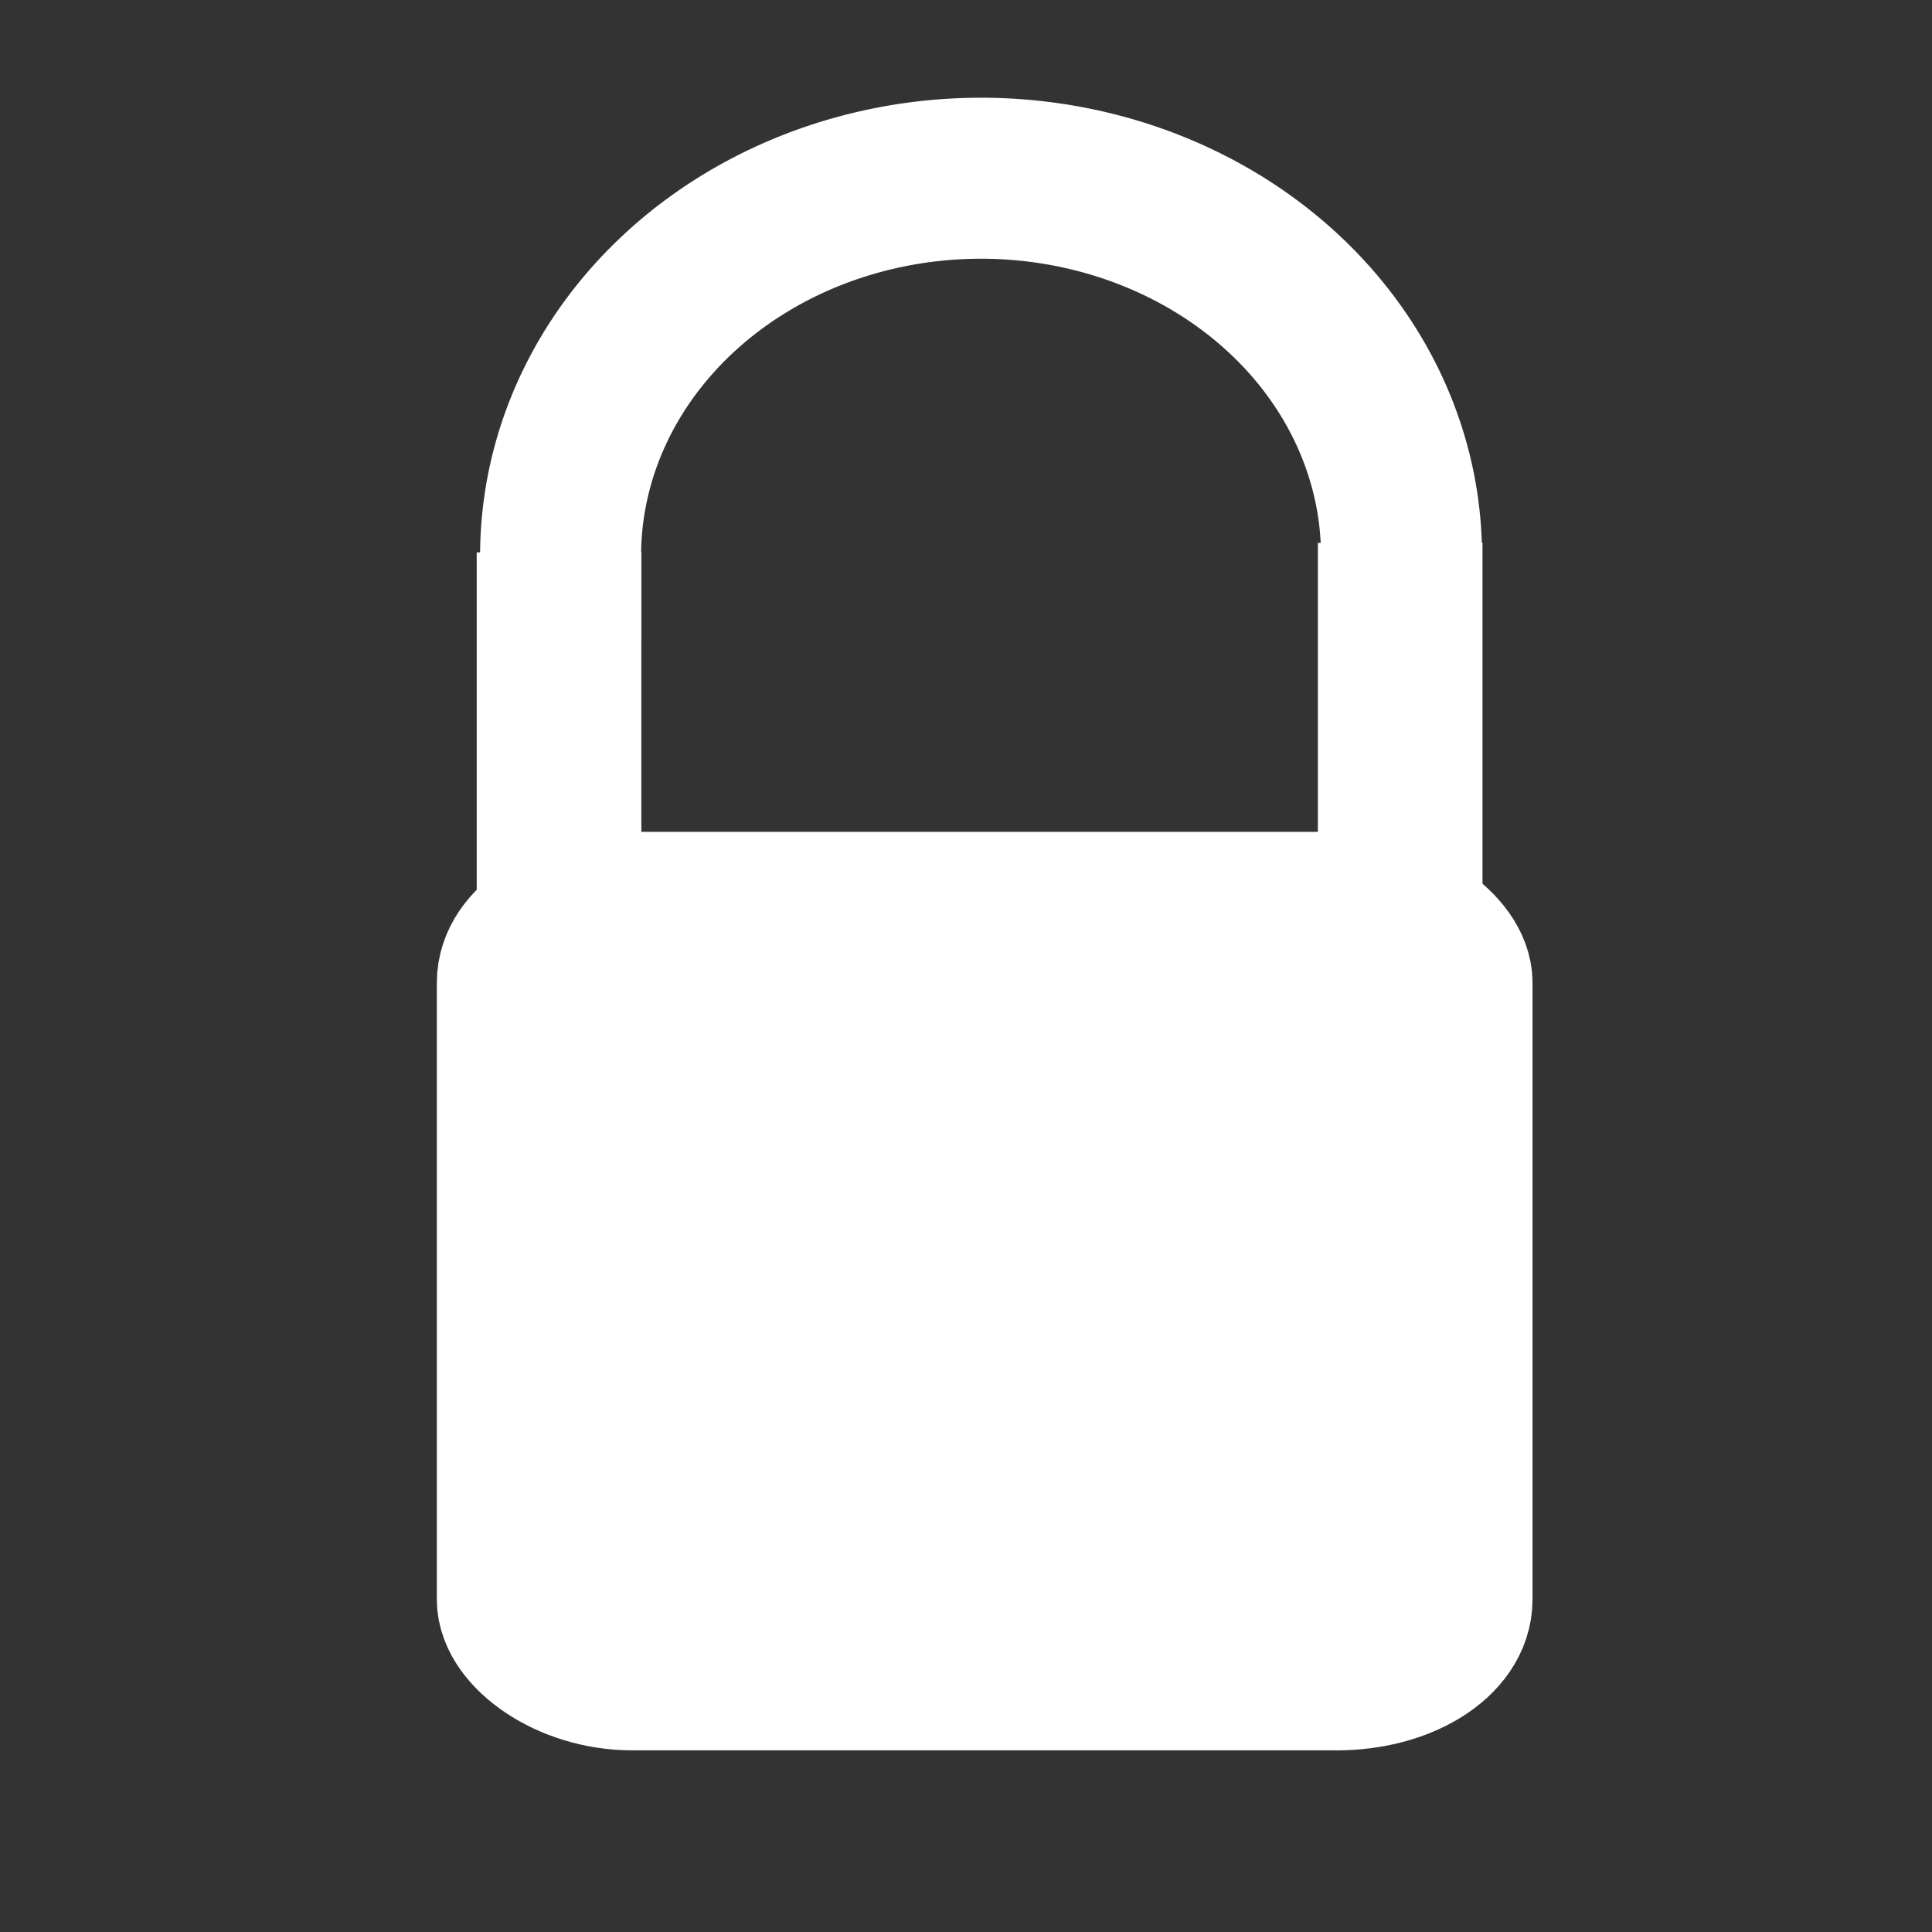 <?xml version="1.0" encoding="UTF-8" standalone="no"?>
<!-- Created with Inkscape (http://www.inkscape.org/) -->

<svg
   xmlns:dc="http://purl.org/dc/elements/1.1/"
   xmlns:cc="http://creativecommons.org/ns#"
   xmlns:rdf="http://www.w3.org/1999/02/22-rdf-syntax-ns#"
   xmlns:svg="http://www.w3.org/2000/svg"
   xmlns="http://www.w3.org/2000/svg"
   xmlns:xlink="http://www.w3.org/1999/xlink"
   xmlns:sodipodi="http://sodipodi.sourceforge.net/DTD/sodipodi-0.dtd"
   xmlns:inkscape="http://www.inkscape.org/namespaces/inkscape"
   width="24"
   height="24"
   id="svg2"
   version="1.1"
   inkscape:version="0.48.3.1 r9886"
   sodipodi:docname="notification.svg">
  <rect width="100%" height="100%" fill="#333333" stroke="none"/>
  <defs
     id="defs4">
    <linearGradient
       y2="62.78"
       y1="60.434"
       xlink:href="#linearGradient2713"
       x2="17.425"
       x1="17.682"
       spreadMethod="reflect"
       id="linearGradient3086"
       gradientUnits="userSpaceOnUse"
       gradientTransform="matrix(2.219,0,0,1.826,-0.051,-1.013)" />
    <linearGradient
       y2="11.711"
       y1="1.625"
       xlink:href="#linearGradient2780"
       x2="35.996"
       x1="35.996"
       id="linearGradient3084"
       gradientUnits="userSpaceOnUse"
       gradientTransform="matrix(1.632,0,0,2.436,-0.051,2.01)" />
    <linearGradient
       y2="44.981"
       y1="68.68"
       xlink:href="#linearGradient2780"
       x2="26.974"
       x1="26.974"
       spreadMethod="pad"
       id="linearGradient3080"
       gradientUnits="userSpaceOnUse"
       gradientTransform="matrix(2.136,0,0,1.826,2.349,-1.013)" />
    <radialGradient
       xlink:href="#linearGradient3057"
       r="7.483"
       id="radialGradient3071"
       gradientUnits="userSpaceOnUse"
       gradientTransform="scale(3.742,0.267)"
       fy="231.983"
       fx="8.018"
       cy="231.983"
       cx="8.018" />
    <radialGradient
       xlink:href="#linearGradient3057"
       r="7.483"
       id="radialGradient3069"
       gradientUnits="userSpaceOnUse"
       gradientTransform="scale(3.742,0.267)"
       fy="231.983"
       fx="8.018"
       cy="231.983"
       cx="8.018" />
    <radialGradient
       xlink:href="#linearGradient3057"
       r="7.483"
       id="radialGradient3063"
       gradientUnits="userSpaceOnUse"
       gradientTransform="scale(3.742,0.267)"
       fy="231.983"
       fx="8.018"
       cy="231.983"
       cx="8.018" />
    <radialGradient
       xlink:href="#linearGradient2834"
       r="6.068"
       id="radialGradient2959"
       gradientUnits="userSpaceOnUse"
       gradientTransform="matrix(-2.846,0,0,2.088,139.525,-3.586)"
       fy="8.981"
       fx="21.595"
       cy="8.981"
       cx="21.595" />
    <radialGradient
       xlink:href="#linearGradient2834"
       r="6.068"
       id="radialGradient2955"
       gradientUnits="userSpaceOnUse"
       gradientTransform="matrix(3.085,0,0,2.053,-15.985,-3.149)"
       fy="8.981"
       fx="21.595"
       cy="8.981"
       cx="21.595" />
    <linearGradient
       y2="6.092"
       y1="11.17"
       xlink:href="#linearGradient2780"
       x2="39.724"
       x1="38.363"
       id="linearGradient2951"
       gradientUnits="userSpaceOnUse"
       gradientTransform="matrix(1.638,0,0,2.474,-0.051,-0.013)" />
    <linearGradient
       y2="7.586"
       y1="9.575"
       xlink:href="#linearGradient2780"
       x2="38.782"
       x1="38.782"
       id="linearGradient2943"
       gradientUnits="userSpaceOnUse"
       gradientTransform="matrix(1.632,0,0,2.483,-0.051,-0.013)" />
    <linearGradient
       y2="-13.17"
       y1="24.385"
       xlink:href="#linearGradient2780"
       x2="33.184"
       x1="33.184"
       id="linearGradient2935"
       gradientUnits="userSpaceOnUse"
       gradientTransform="matrix(2.21,0,0,1.964,-1.516,-2.171)" />
    <radialGradient
       xlink:href="#linearGradient2780"
       r="13.639"
       id="radialGradient2929"
       gradientUnits="userSpaceOnUse"
       gradientTransform="scale(0.973,1.027)"
       fy="16.278"
       fx="27.27"
       cy="16.278"
       cx="27.27" />
    <linearGradient
       y2="-13.17"
       y1="24.385"
       xlink:href="#linearGradient2780"
       x2="33.184"
       x1="33.184"
       id="linearGradient2895"
       gradientUnits="userSpaceOnUse"
       gradientTransform="matrix(2.161,0,0,1.805,-0.051,2.267)" />
    <radialGradient
       xlink:href="#linearGradient2834"
       r="6.068"
       id="radialGradient2873"
       gradientUnits="userSpaceOnUse"
       gradientTransform="matrix(-2.367,0,0,1.727,129.123,-0.113)"
       fy="8.981"
       fx="21.595"
       cy="8.981"
       cx="21.595" />
    <radialGradient
       xlink:href="#linearGradient2834"
       r="6.068"
       id="radialGradient2869"
       gradientUnits="userSpaceOnUse"
       gradientTransform="matrix(2.367,0,0,1.727,-0.404,-0.013)"
       fy="8.981"
       fx="21.595"
       cy="8.981"
       cx="21.595" />
    <radialGradient
       xlink:href="#linearGradient2834"
       r="3.565"
       id="radialGradient2840"
       gradientUnits="userSpaceOnUse"
       gradientTransform="scale(1.896,0.527)"
       fy="14.639"
       fx="17.192"
       cy="14.639"
       cx="17.192" />
    <radialGradient
       xlink:href="#linearGradient2780"
       r="15.157"
       id="radialGradient2821"
       gradientUnits="userSpaceOnUse"
       gradientTransform="matrix(0.621,0,0,1.882,2.389,-9.409)"
       fy="22.546"
       fx="20.361"
       cy="22.546"
       cx="20.361" />
    <radialGradient
       xlink:href="#linearGradient2780"
       r="15.157"
       id="radialGradient2819"
       gradientUnits="userSpaceOnUse"
       gradientTransform="matrix(0.5,0,0,1.675,5.003,-5.108)"
       fy="22.546"
       fx="20.361"
       cy="22.546"
       cx="20.361" />
    <radialGradient
       xlink:href="#linearGradient2780"
       r="15.157"
       id="radialGradient2817"
       gradientUnits="userSpaceOnUse"
       gradientTransform="matrix(0.433,0,0,1.435,6.41,-0.113)"
       fy="22.546"
       fx="20.361"
       cy="22.546"
       cx="20.361" />
    <radialGradient
       xlink:href="#linearGradient2780"
       r="15.157"
       id="radialGradient2815"
       gradientUnits="userSpaceOnUse"
       gradientTransform="matrix(0.621,0,0,1.882,2.389,-9.409)"
       fy="22.546"
       fx="20.361"
       cy="22.546"
       cx="20.361" />
    <radialGradient
       xlink:href="#linearGradient2780"
       r="15.157"
       id="radialGradient2813"
       gradientUnits="userSpaceOnUse"
       gradientTransform="matrix(0.5,0,0,1.675,5.003,-5.108)"
       fy="22.546"
       fx="20.361"
       cy="22.546"
       cx="20.361" />
    <radialGradient
       xlink:href="#linearGradient2780"
       r="15.157"
       id="radialGradient2811"
       gradientUnits="userSpaceOnUse"
       gradientTransform="matrix(0.433,0,0,1.435,6.41,-0.113)"
       fy="22.546"
       fx="20.361"
       cy="22.546"
       cx="20.361" />
    <radialGradient
       xlink:href="#linearGradient2780"
       r="15.157"
       id="radialGradient2796"
       gradientUnits="userSpaceOnUse"
       gradientTransform="matrix(0.621,0,0,1.882,2.389,-9.409)"
       fy="22.546"
       fx="20.361"
       cy="22.546"
       cx="20.361" />
    <radialGradient
       xlink:href="#linearGradient2780"
       r="15.157"
       id="radialGradient2792"
       gradientUnits="userSpaceOnUse"
       gradientTransform="matrix(0.5,0,0,1.675,5.003,-5.108)"
       fy="22.546"
       fx="20.361"
       cy="22.546"
       cx="20.361" />
    <radialGradient
       xlink:href="#linearGradient2780"
       r="15.157"
       id="radialGradient2788"
       gradientUnits="userSpaceOnUse"
       gradientTransform="matrix(0.433,0,0,1.435,6.41,-0.113)"
       fy="22.546"
       fx="20.361"
       cy="22.546"
       cx="20.361" />
    <linearGradient
       y2="62.78"
       y1="60.434"
       xlink:href="#linearGradient2713"
       x2="17.425"
       x1="17.682"
       spreadMethod="reflect"
       id="linearGradient2740"
       gradientUnits="userSpaceOnUse"
       gradientTransform="scale(1.102,0.907)" />
    <linearGradient
       y2="45.888"
       y1="44.011"
       xlink:href="#linearGradient2713"
       x2="24.606"
       x1="24.261"
       spreadMethod="reflect"
       id="linearGradient2736"
       gradientUnits="userSpaceOnUse"
       gradientTransform="matrix(2.219,0,0,1.826,-0.051,-1.013)" />
    <linearGradient
       y2="47.296"
       y1="46.357"
       xlink:href="#linearGradient2713"
       x2="29.094"
       x1="29.094"
       spreadMethod="reflect"
       id="linearGradient2732"
       gradientUnits="userSpaceOnUse"
       gradientTransform="matrix(2.219,0,0,1.826,-0.051,-1.013)" />
    <linearGradient
       y2="42.646"
       y1="40.272"
       xlink:href="#linearGradient2713"
       x2="28.071"
       x1="28.071"
       spreadMethod="reflect"
       id="linearGradient2719"
       gradientUnits="userSpaceOnUse"
       gradientTransform="matrix(1.121,0,0,0.892,0,4)" />
    <linearGradient
       y2="52.609"
       y1="52.609"
       xlink:href="#linearGradient2701"
       x2="44.724"
       x1="29.614"
       spreadMethod="reflect"
       id="linearGradient2707"
       gradientUnits="userSpaceOnUse"
       gradientTransform="matrix(2.152,0,0,1.771,-0.051,4.352)" />
    <linearGradient
       id="linearGradient2701">
      <stop
         style="stop-color:#a47c44;stop-opacity:1;"
         offset="0"
         id="stop2703" />
      <stop
         style="stop-color:#baa363;stop-opacity:1;"
         offset="0.75"
         id="stop2770" />
      <stop
         style="stop-color:#d6c795;stop-opacity:1;"
         offset="1"
         id="stop2705" />
    </linearGradient>
    <linearGradient
       id="linearGradient2713">
      <stop
         style="stop-color:#000000;stop-opacity:1;"
         offset="0"
         id="stop2715" />
      <stop
         style="stop-color:#ffffff;stop-opacity:1;"
         offset="1"
         id="stop2717" />
    </linearGradient>
    <linearGradient
       id="linearGradient2780">
      <stop
         style="stop-color:#ffffff;stop-opacity:1;"
         offset="0"
         id="stop2782" />
      <stop
         style="stop-color:#ffffff;stop-opacity:0;"
         offset="1"
         id="stop2784" />
    </linearGradient>
    <linearGradient
       id="linearGradient2834">
      <stop
         style="stop-color:#ffe19c;stop-opacity:1;"
         offset="0"
         id="stop2836" />
      <stop
         style="stop-color:#b79e4f;stop-opacity:0;"
         offset="1"
         id="stop2838" />
    </linearGradient>
    <linearGradient
       id="linearGradient3057">
      <stop
         style="stop-color:#282828;stop-opacity:1;"
         offset="0"
         id="stop3059" />
      <stop
         style="stop-color:#282828;stop-opacity:0;"
         offset="1"
         id="stop3061" />
    </linearGradient>
    <linearGradient
       y2="11.711"
       y1="1.625"
       xlink:href="#linearGradient2780-0"
       x2="35.996"
       x1="35.996"
       id="linearGradient3084-0"
       gradientUnits="userSpaceOnUse"
       gradientTransform="matrix(1.632,0,0,2.436,-0.051,2.01)" />
    <linearGradient
       id="linearGradient2780-0">
      <stop
         style="stop-color:#ffffff;stop-opacity:1;"
         offset="0"
         id="stop2782-8" />
      <stop
         style="stop-color:#ffffff;stop-opacity:0;"
         offset="1"
         id="stop2784-6" />
    </linearGradient>
    <linearGradient
       y2="6.092"
       y1="11.17"
       xlink:href="#linearGradient2780-0"
       x2="39.724"
       x1="38.363"
       id="linearGradient2951-0"
       gradientUnits="userSpaceOnUse"
       gradientTransform="matrix(1.638,0,0,2.474,-0.051,-0.013)" />
    <linearGradient
       id="linearGradient4103">
      <stop
         style="stop-color:#ffffff;stop-opacity:1;"
         offset="0"
         id="stop4105" />
      <stop
         style="stop-color:#ffffff;stop-opacity:0;"
         offset="1"
         id="stop4107" />
    </linearGradient>
    <radialGradient
       xlink:href="#linearGradient2834-5"
       r="6.068"
       id="radialGradient2869-9"
       gradientUnits="userSpaceOnUse"
       gradientTransform="matrix(2.367,0,0,1.727,-0.404,-0.013)"
       fy="8.981"
       fx="21.595"
       cy="8.981"
       cx="21.595" />
    <linearGradient
       id="linearGradient2834-5">
      <stop
         style="stop-color:#ffe19c;stop-opacity:1;"
         offset="0"
         id="stop2836-1" />
      <stop
         style="stop-color:#b79e4f;stop-opacity:0;"
         offset="1"
         id="stop2838-7" />
    </linearGradient>
    <radialGradient
       xlink:href="#linearGradient2834-5"
       r="6.068"
       id="radialGradient2873-4"
       gradientUnits="userSpaceOnUse"
       gradientTransform="matrix(-2.367,0,0,1.727,129.123,-0.113)"
       fy="8.981"
       fx="21.595"
       cy="8.981"
       cx="21.595" />
    <linearGradient
       id="linearGradient4114">
      <stop
         style="stop-color:#ffe19c;stop-opacity:1;"
         offset="0"
         id="stop4116" />
      <stop
         style="stop-color:#b79e4f;stop-opacity:0;"
         offset="1"
         id="stop4118" />
    </linearGradient>
    <linearGradient
       y2="7.586"
       y1="9.575"
       xlink:href="#linearGradient2780-0"
       x2="38.782"
       x1="38.782"
       id="linearGradient2943-8"
       gradientUnits="userSpaceOnUse"
       gradientTransform="matrix(1.632,0,0,2.483,-0.051,-0.013)" />
    <linearGradient
       id="linearGradient4121">
      <stop
         style="stop-color:#ffffff;stop-opacity:1;"
         offset="0"
         id="stop4123" />
      <stop
         style="stop-color:#ffffff;stop-opacity:0;"
         offset="1"
         id="stop4125" />
    </linearGradient>
    <linearGradient
       y2="-13.17"
       y1="24.385"
       xlink:href="#linearGradient2780-0"
       x2="33.184"
       x1="33.184"
       id="linearGradient2935-2"
       gradientUnits="userSpaceOnUse"
       gradientTransform="matrix(2.21,0,0,1.964,-1.516,-2.171)" />
    <linearGradient
       id="linearGradient4128">
      <stop
         style="stop-color:#ffffff;stop-opacity:1;"
         offset="0"
         id="stop4130" />
      <stop
         style="stop-color:#ffffff;stop-opacity:0;"
         offset="1"
         id="stop4132" />
    </linearGradient>
    <linearGradient
       y2="-13.17"
       y1="24.385"
       xlink:href="#linearGradient2780-0"
       x2="33.184"
       x1="33.184"
       id="linearGradient2895-9"
       gradientUnits="userSpaceOnUse"
       gradientTransform="matrix(2.161,0,0,1.805,-0.051,2.267)" />
    <linearGradient
       id="linearGradient4135">
      <stop
         style="stop-color:#ffffff;stop-opacity:1;"
         offset="0"
         id="stop4137" />
      <stop
         style="stop-color:#ffffff;stop-opacity:0;"
         offset="1"
         id="stop4139" />
    </linearGradient>
    <radialGradient
       xlink:href="#linearGradient2834-5"
       r="6.068"
       id="radialGradient2955-7"
       gradientUnits="userSpaceOnUse"
       gradientTransform="matrix(3.085,0,0,2.053,-15.985,-3.149)"
       fy="8.981"
       fx="21.595"
       cy="8.981"
       cx="21.595" />
    <linearGradient
       id="linearGradient4142">
      <stop
         style="stop-color:#ffe19c;stop-opacity:1;"
         offset="0"
         id="stop4144" />
      <stop
         style="stop-color:#b79e4f;stop-opacity:0;"
         offset="1"
         id="stop4146" />
    </linearGradient>
    <radialGradient
       xlink:href="#linearGradient2834-5"
       r="6.068"
       id="radialGradient2959-1"
       gradientUnits="userSpaceOnUse"
       gradientTransform="matrix(-2.846,0,0,2.088,139.525,-3.586)"
       fy="8.981"
       fx="21.595"
       cy="8.981"
       cx="21.595" />
    <linearGradient
       id="linearGradient4149">
      <stop
         style="stop-color:#ffe19c;stop-opacity:1;"
         offset="0"
         id="stop4151" />
      <stop
         style="stop-color:#b79e4f;stop-opacity:0;"
         offset="1"
         id="stop4153" />
    </linearGradient>
    <radialGradient
       xlink:href="#linearGradient3057-0"
       r="7.483"
       id="radialGradient3063-9"
       gradientUnits="userSpaceOnUse"
       gradientTransform="scale(3.742,0.267)"
       fy="231.983"
       fx="8.018"
       cy="231.983"
       cx="8.018" />
    <linearGradient
       id="linearGradient3057-0">
      <stop
         style="stop-color:#282828;stop-opacity:1;"
         offset="0"
         id="stop3059-3" />
      <stop
         style="stop-color:#282828;stop-opacity:0;"
         offset="1"
         id="stop3061-0" />
    </linearGradient>
    <radialGradient
       xlink:href="#linearGradient3057-0"
       r="7.483"
       id="radialGradient3071-1"
       gradientUnits="userSpaceOnUse"
       gradientTransform="scale(3.742,0.267)"
       fy="231.983"
       fx="8.018"
       cy="231.983"
       cx="8.018" />
    <linearGradient
       id="linearGradient4160">
      <stop
         style="stop-color:#282828;stop-opacity:1;"
         offset="0"
         id="stop4162" />
      <stop
         style="stop-color:#282828;stop-opacity:0;"
         offset="1"
         id="stop4164" />
    </linearGradient>
    <radialGradient
       xlink:href="#linearGradient3057-0"
       r="7.483"
       id="radialGradient3069-1"
       gradientUnits="userSpaceOnUse"
       gradientTransform="scale(3.742,0.267)"
       fy="231.983"
       fx="8.018"
       cy="231.983"
       cx="8.018" />
    <linearGradient
       id="linearGradient4167">
      <stop
         style="stop-color:#282828;stop-opacity:1;"
         offset="0"
         id="stop4169" />
      <stop
         style="stop-color:#282828;stop-opacity:0;"
         offset="1"
         id="stop4171" />
    </linearGradient>
    <linearGradient
       y2="52.609"
       y1="52.609"
       xlink:href="#linearGradient2701-1"
       x2="44.724"
       x1="29.614"
       spreadMethod="reflect"
       id="linearGradient2707-0"
       gradientUnits="userSpaceOnUse"
       gradientTransform="matrix(2.152,0,0,1.771,-0.051,4.352)" />
    <linearGradient
       id="linearGradient2701-1">
      <stop
         style="stop-color:#a47c44;stop-opacity:1;"
         offset="0"
         id="stop2703-8" />
      <stop
         style="stop-color:#baa363;stop-opacity:1;"
         offset="0.75"
         id="stop2770-9" />
      <stop
         style="stop-color:#d6c795;stop-opacity:1;"
         offset="1"
         id="stop2705-0" />
    </linearGradient>
    <linearGradient
       y2="47.296"
       y1="46.357"
       xlink:href="#linearGradient2713-7"
       x2="29.094"
       x1="29.094"
       spreadMethod="reflect"
       id="linearGradient2732-1"
       gradientUnits="userSpaceOnUse"
       gradientTransform="matrix(2.219,0,0,1.826,-0.051,-1.013)" />
    <linearGradient
       id="linearGradient2713-7">
      <stop
         style="stop-color:#000000;stop-opacity:1;"
         offset="0"
         id="stop2715-6" />
      <stop
         style="stop-color:#ffffff;stop-opacity:1;"
         offset="1"
         id="stop2717-7" />
    </linearGradient>
    <linearGradient
       y2="45.888"
       y1="44.011"
       xlink:href="#linearGradient2713-7"
       x2="24.606"
       x1="24.261"
       spreadMethod="reflect"
       id="linearGradient2736-4"
       gradientUnits="userSpaceOnUse"
       gradientTransform="matrix(2.219,0,0,1.826,-0.051,-1.013)" />
    <linearGradient
       id="linearGradient4183">
      <stop
         style="stop-color:#000000;stop-opacity:1;"
         offset="0"
         id="stop4185" />
      <stop
         style="stop-color:#ffffff;stop-opacity:1;"
         offset="1"
         id="stop4187" />
    </linearGradient>
    <linearGradient
       y2="62.78"
       y1="60.434"
       xlink:href="#linearGradient2713-7"
       x2="17.425"
       x1="17.682"
       spreadMethod="reflect"
       id="linearGradient3086-6"
       gradientUnits="userSpaceOnUse"
       gradientTransform="matrix(2.219,0,0,1.826,-0.051,-1.013)" />
    <linearGradient
       id="linearGradient4190">
      <stop
         style="stop-color:#000000;stop-opacity:1;"
         offset="0"
         id="stop4192" />
      <stop
         style="stop-color:#ffffff;stop-opacity:1;"
         offset="1"
         id="stop4194" />
    </linearGradient>
    <radialGradient
       xlink:href="#linearGradient2780-0"
       r="15.157"
       id="radialGradient2817-7"
       gradientUnits="userSpaceOnUse"
       gradientTransform="matrix(0.433,0,0,1.435,6.41,-0.113)"
       fy="22.546"
       fx="20.361"
       cy="22.546"
       cx="20.361" />
    <linearGradient
       id="linearGradient4197">
      <stop
         style="stop-color:#ffffff;stop-opacity:1;"
         offset="0"
         id="stop4199" />
      <stop
         style="stop-color:#ffffff;stop-opacity:0;"
         offset="1"
         id="stop4201" />
    </linearGradient>
    <radialGradient
       xlink:href="#linearGradient2780-0"
       r="15.157"
       id="radialGradient2819-2"
       gradientUnits="userSpaceOnUse"
       gradientTransform="matrix(0.5,0,0,1.675,5.003,-5.108)"
       fy="22.546"
       fx="20.361"
       cy="22.546"
       cx="20.361" />
    <linearGradient
       id="linearGradient4204">
      <stop
         style="stop-color:#ffffff;stop-opacity:1;"
         offset="0"
         id="stop4206" />
      <stop
         style="stop-color:#ffffff;stop-opacity:0;"
         offset="1"
         id="stop4208" />
    </linearGradient>
    <radialGradient
       xlink:href="#linearGradient2780-0"
       r="15.157"
       id="radialGradient2821-5"
       gradientUnits="userSpaceOnUse"
       gradientTransform="matrix(0.621,0,0,1.882,2.389,-9.409)"
       fy="22.546"
       fx="20.361"
       cy="22.546"
       cx="20.361" />
    <linearGradient
       id="linearGradient4211">
      <stop
         style="stop-color:#ffffff;stop-opacity:1;"
         offset="0"
         id="stop4213" />
      <stop
         style="stop-color:#ffffff;stop-opacity:0;"
         offset="1"
         id="stop4215" />
    </linearGradient>
    <radialGradient
       xlink:href="#linearGradient2780-0"
       r="15.157"
       id="radialGradient2811-0"
       gradientUnits="userSpaceOnUse"
       gradientTransform="matrix(0.433,0,0,1.435,6.41,-0.113)"
       fy="22.546"
       fx="20.361"
       cy="22.546"
       cx="20.361" />
    <linearGradient
       id="linearGradient4218">
      <stop
         style="stop-color:#ffffff;stop-opacity:1;"
         offset="0"
         id="stop4220" />
      <stop
         style="stop-color:#ffffff;stop-opacity:0;"
         offset="1"
         id="stop4222" />
    </linearGradient>
    <radialGradient
       xlink:href="#linearGradient2780-0"
       r="15.157"
       id="radialGradient2813-4"
       gradientUnits="userSpaceOnUse"
       gradientTransform="matrix(0.5,0,0,1.675,5.003,-5.108)"
       fy="22.546"
       fx="20.361"
       cy="22.546"
       cx="20.361" />
    <linearGradient
       id="linearGradient4225">
      <stop
         style="stop-color:#ffffff;stop-opacity:1;"
         offset="0"
         id="stop4227" />
      <stop
         style="stop-color:#ffffff;stop-opacity:0;"
         offset="1"
         id="stop4229" />
    </linearGradient>
    <radialGradient
       xlink:href="#linearGradient2780-0"
       r="15.157"
       id="radialGradient2815-0"
       gradientUnits="userSpaceOnUse"
       gradientTransform="matrix(0.621,0,0,1.882,2.389,-9.409)"
       fy="22.546"
       fx="20.361"
       cy="22.546"
       cx="20.361" />
    <linearGradient
       id="linearGradient4232">
      <stop
         style="stop-color:#ffffff;stop-opacity:1;"
         offset="0"
         id="stop4234" />
      <stop
         style="stop-color:#ffffff;stop-opacity:0;"
         offset="1"
         id="stop4236" />
    </linearGradient>
    <linearGradient
       y2="44.981"
       y1="68.68"
       xlink:href="#linearGradient2780-0"
       x2="26.974"
       x1="26.974"
       spreadMethod="pad"
       id="linearGradient3080-1"
       gradientUnits="userSpaceOnUse"
       gradientTransform="matrix(2.136,0,0,1.826,2.349,-1.013)" />
    <linearGradient
       id="linearGradient4239">
      <stop
         style="stop-color:#ffffff;stop-opacity:1;"
         offset="0"
         id="stop4241" />
      <stop
         style="stop-color:#ffffff;stop-opacity:0;"
         offset="1"
         id="stop4243" />
    </linearGradient>
    <filter
       id="filter4553"
       inkscape:label="text"
       color-interpolation-filters="sRGB">
      <feGaussianBlur
         stdDeviation="12.316"
         id="feGaussianBlur4567"
         in="SourceGraphic" />
      <feOffset
         dx="8.642"
         dy="0"
         id="feOffset4573"
         result="result1" />
      <feMerge
         id="feMerge4581">
        <feMergeNode
           inkscape:collect="always"
           id="feMergeNode4583"
           in="SourceGraphic" />
        <feMergeNode
           inkscape:collect="always"
           id="feMergeNode4585"
           in="result1" />
      </feMerge>
    </filter>
    <filter
       id="filter4727"
       inkscape:label="filter3"
       color-interpolation-filters="sRGB">
      <feTurbulence
         id="feTurbulence4731"
         baseFrequency="0.009" />
    </filter>
  </defs>
  <sodipodi:namedview
     id="base"
     pagecolor="#313eff"
     bordercolor="#666666"
     borderopacity="1.0"
     inkscape:pageopacity="0"
     inkscape:pageshadow="2"
     inkscape:zoom="16"
     inkscape:cx="1.2069646"
     inkscape:cy="11.32788"
     inkscape:document-units="px"
     inkscape:current-layer="layer1"
     showgrid="false"
     inkscape:window-width="1280"
     inkscape:window-height="723"
     inkscape:window-x="0"
     inkscape:window-y="24"
     inkscape:window-maximized="1"
     showguides="true"
     inkscape:guide-bbox="true"
     units="px"
     inkscape:showpageshadow="true"
     width="24px" />
  <g
     inkscape:label="Layer 1"
     inkscape:groupmode="layer"
     id="layer1"
     transform="translate(0,-1028.362)">
    <rect
       style="fill:#ffffff;fill-opacity:1;stroke:#ffffff;stroke-width:1.915;stroke-linecap:butt;stroke-linejoin:round;stroke-miterlimit:4;stroke-opacity:1;stroke-dasharray:none"
       id="rect4775"
       width="11.696"
       height="9.495"
       x="6.384"
       y="1039.653"
       rx="1.473"
       ry="0.916" />
    <path
       sodipodi:type="arc"
       style="fill:none;stroke:#ffffff;stroke-width:2;stroke-linecap:square;stroke-linejoin:round;stroke-miterlimit:4;stroke-opacity:1;stroke-dasharray:none"
       id="path4781"
       sodipodi:cx="12.1875"
       sodipodi:cy="6.6785712"
       sodipodi:rx="5.2232146"
       sodipodi:ry="4.6875"
       d="m 6.964,6.679 a 5.223,4.688 0 0 1 10.446,2e-7"
       transform="translate(0,1028.585)"
       sodipodi:start="3.1415927"
       sodipodi:end="6.2831853"
       sodipodi:open="true" />
    <rect
       style="fill:none;stroke:#ffffff;stroke-width:2;stroke-linecap:square;stroke-linejoin:miter;stroke-miterlimit:4;stroke-opacity:1;stroke-dasharray:none;stroke-dashoffset:0"
       id="rect4786"
       width="0.045"
       height="4.33"
       x="6.922"
       y="1036.224" />
    <rect
       style="fill:none;stroke:#ffffff;stroke-width:2;stroke-linecap:square;stroke-linejoin:miter;stroke-miterlimit:4;stroke-opacity:1;stroke-dasharray:none;stroke-dashoffset:0"
       id="rect4786-3"
       width="0.045"
       height="4.33"
       x="17.371"
       y="1036.106" />
  </g>
</svg>
